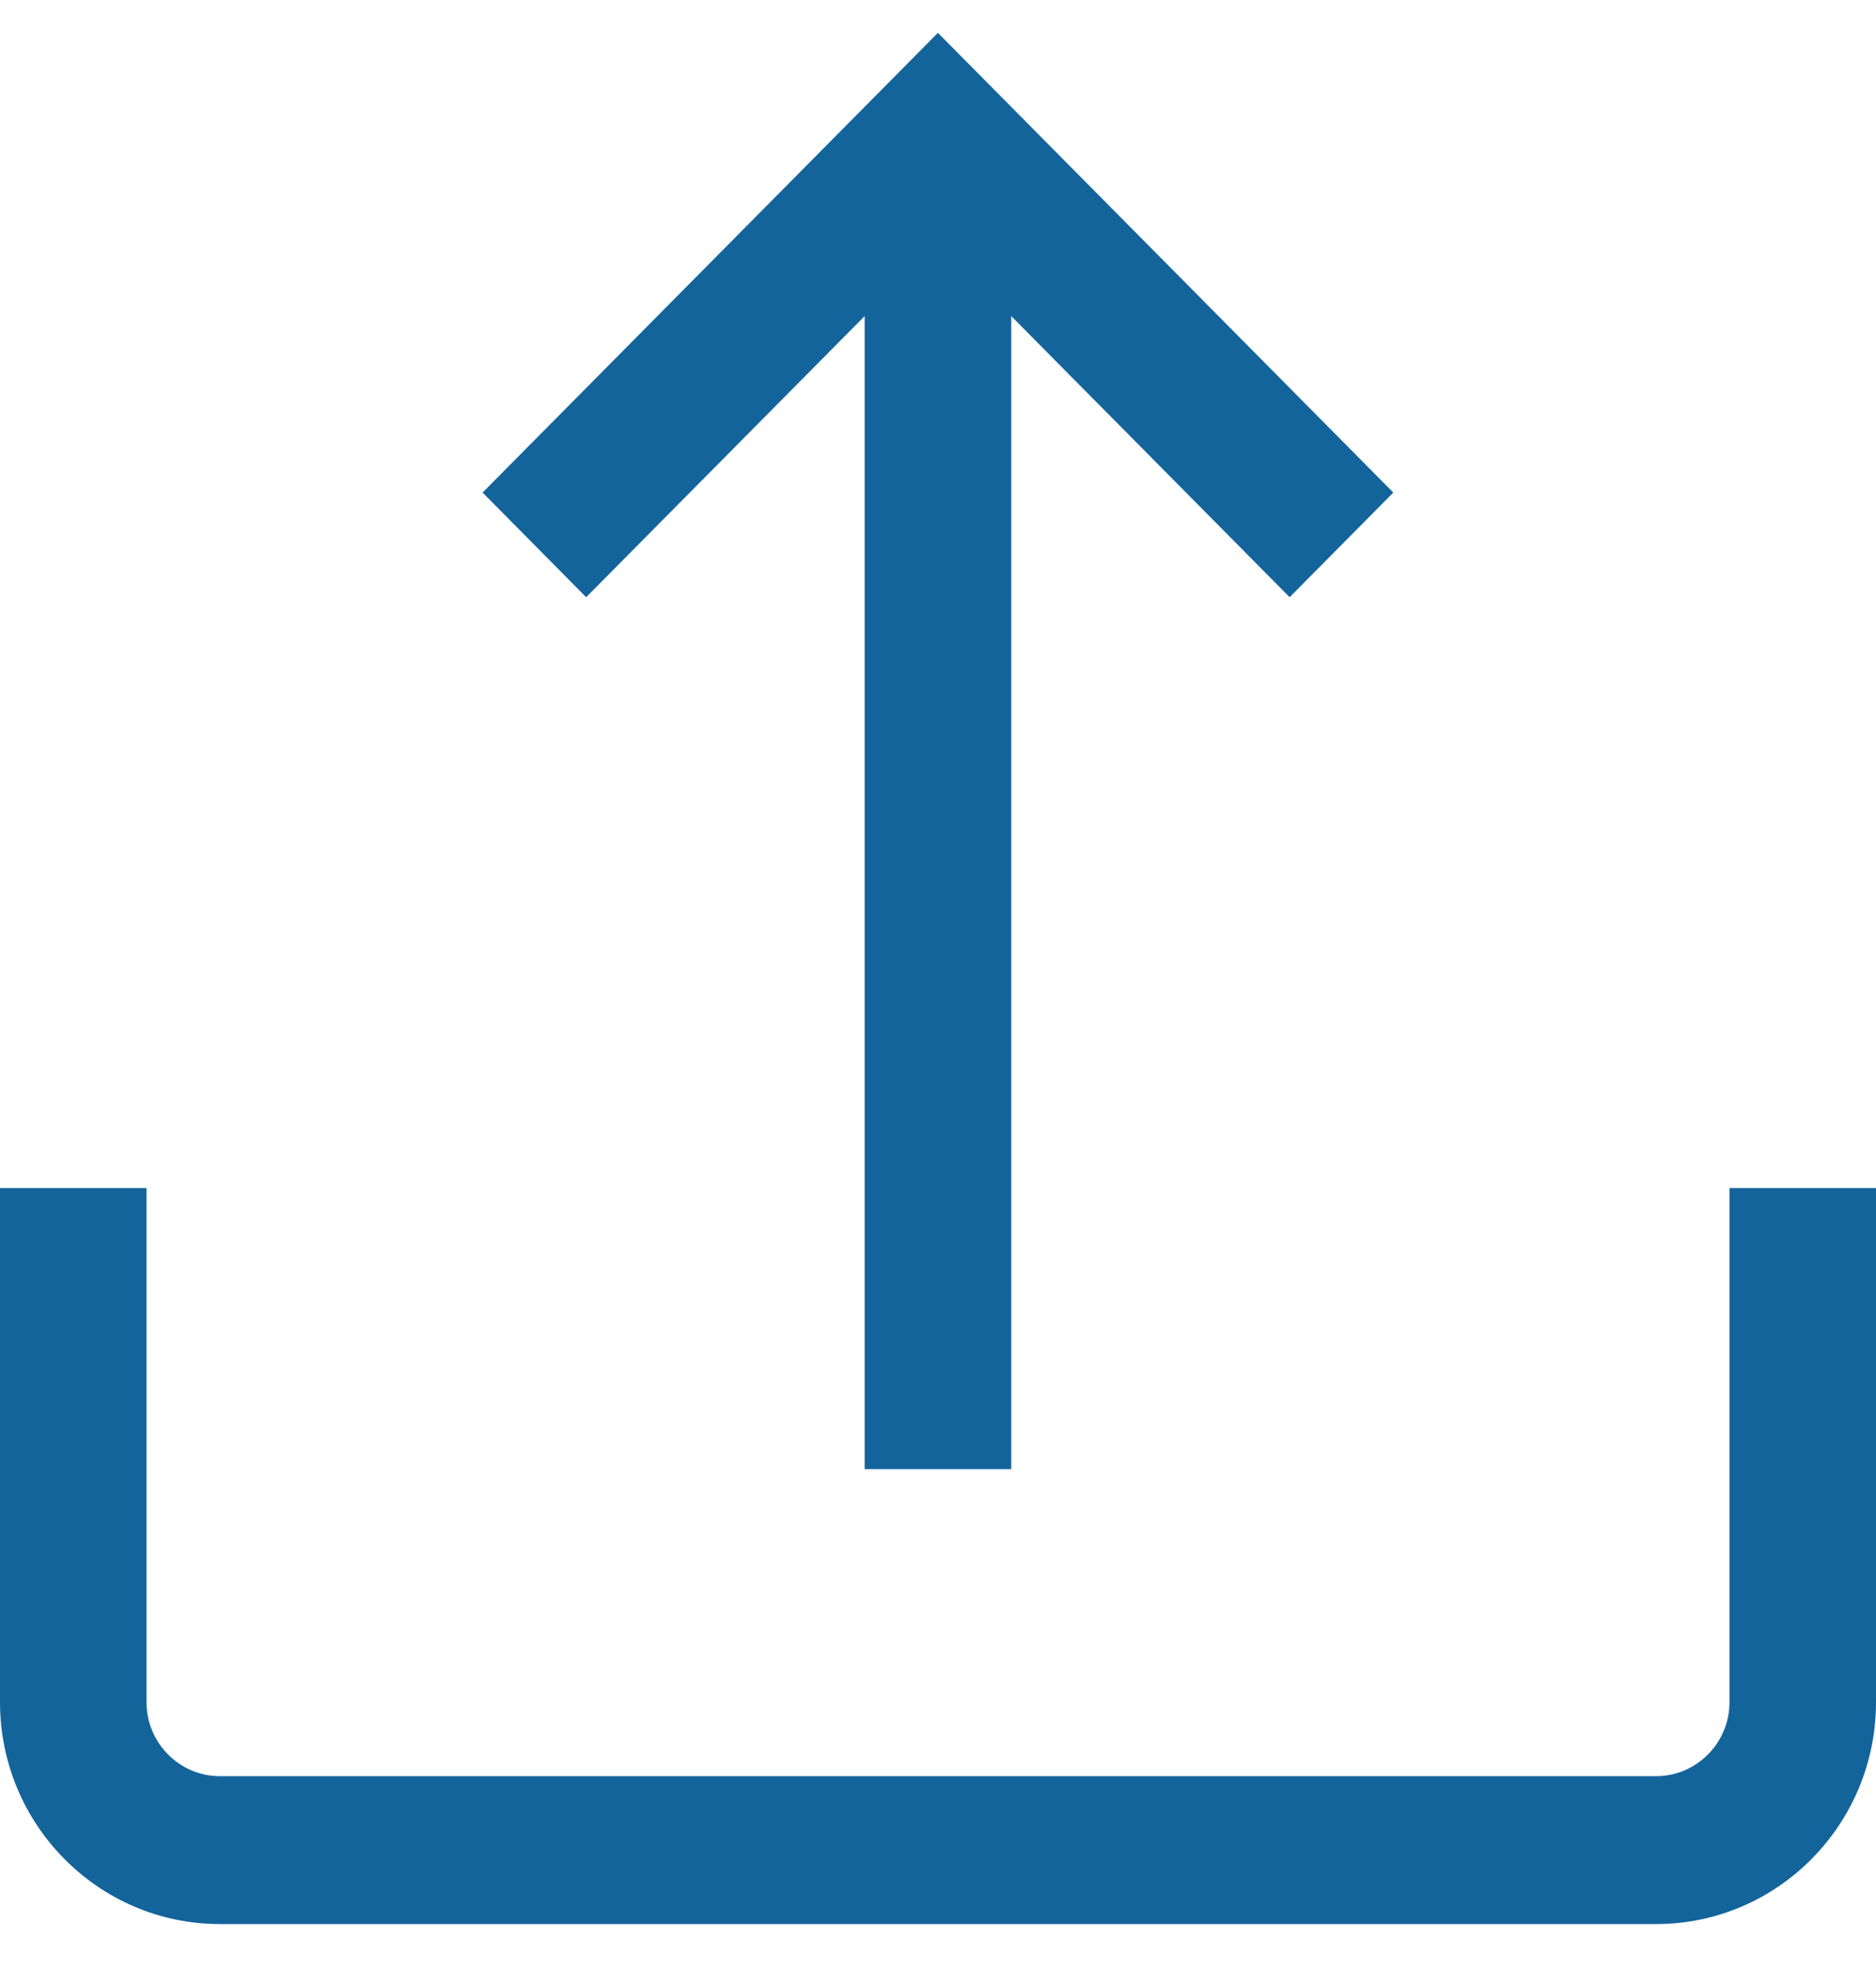 <svg width="20" height="21" viewBox="0 0 20 21" fill="none" xmlns="http://www.w3.org/2000/svg">
<path d="M18.438 12.658V18.136C18.438 18.57 18.087 18.924 17.656 18.924H2.344C1.913 18.924 1.562 18.57 1.562 18.136V12.658H0V18.136C0 19.44 1.051 20.5 2.344 20.5H17.656C18.949 20.5 20 19.44 20 18.136V12.658H18.438Z" fill="#14649C"/>
<path d="M9.999 0.35L5.145 5.248L6.249 6.363L9.218 3.368V15.653H10.781V3.368L13.749 6.363L14.854 5.248L9.999 0.35Z" fill="#14649C"/>
</svg>
